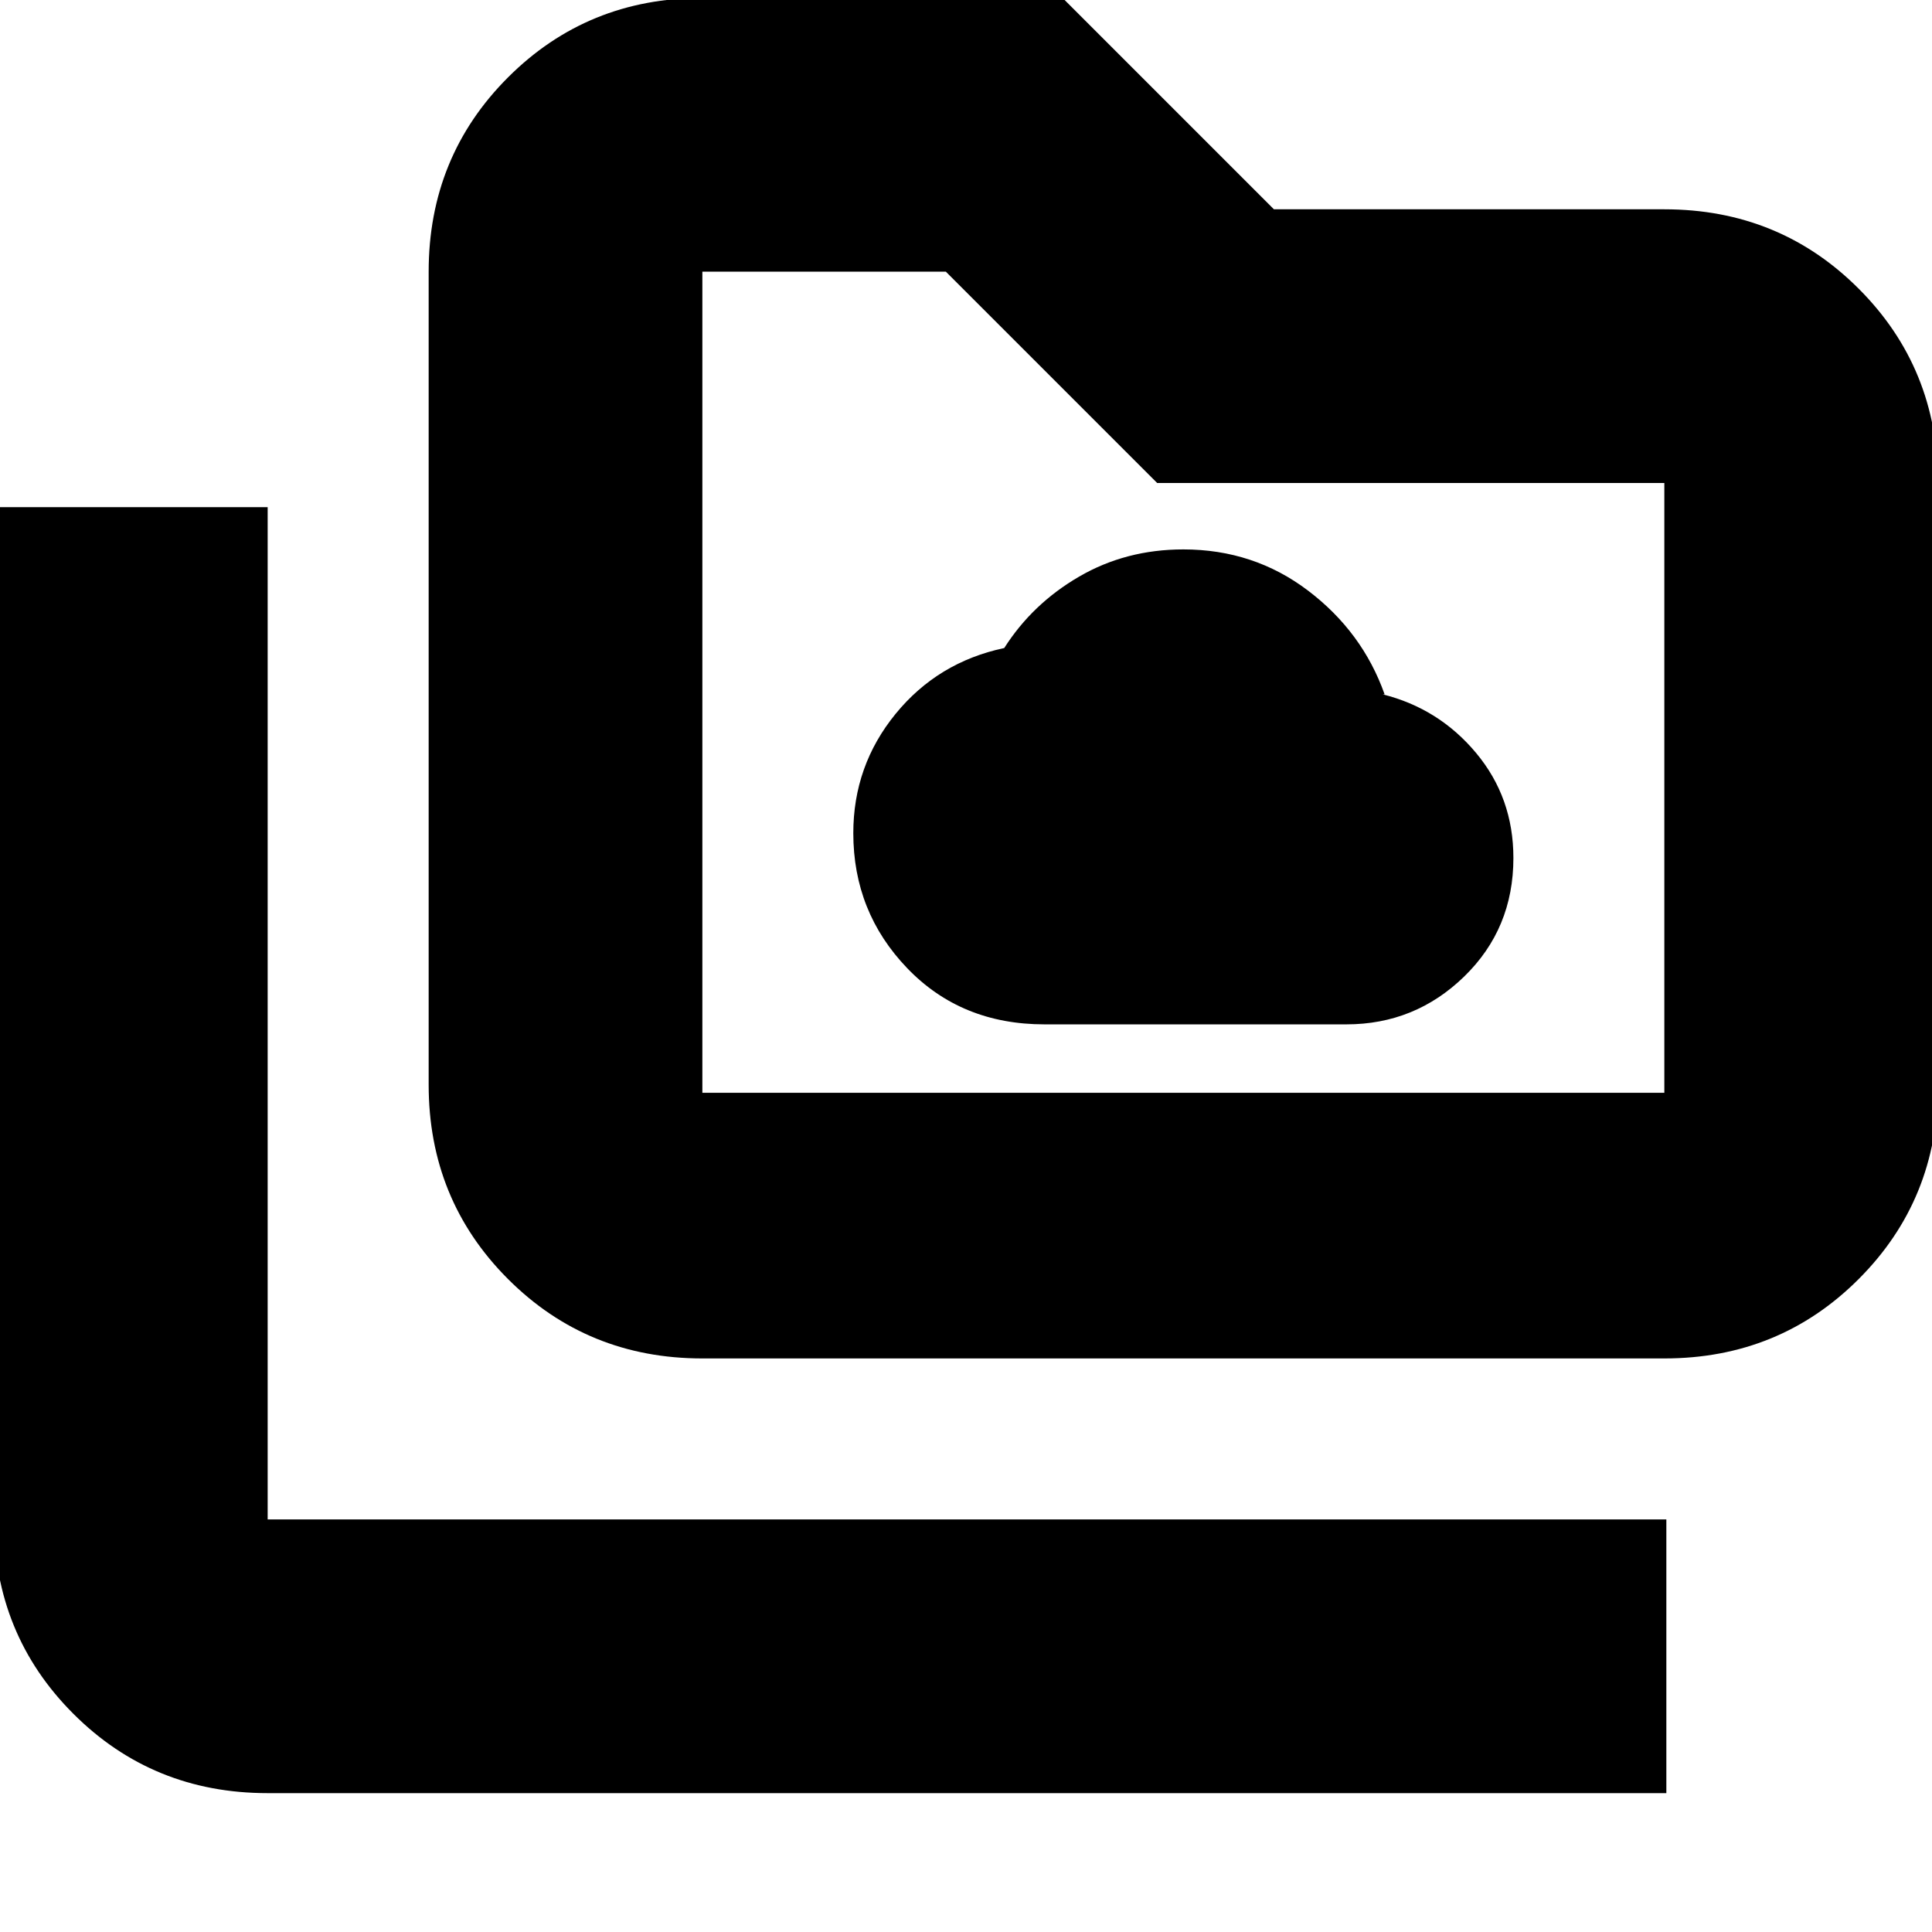<svg xmlns="http://www.w3.org/2000/svg" height="24" viewBox="0 -960 960 960" width="24"><path d="M519-451h150q34.1 0 58.55-23.77Q752-498.55 752-533.66q0-29.97-18.5-52.15Q715-608 687-615h1q-11-31-38-51.5T588-687q-28.53 0-51.76 13.5Q513-660 499-638q-33 7-54 32.73-21 25.74-21 59.27 0 39.2 26.8 67.1Q477.6-451 519-451ZM133-69q-57.12 0-96.56-39.44Q-3-147.88-3-205v-503h136v503h695v136H133Zm216-216q-57.12 0-96.56-39.44Q213-363.88 213-421v-404q0-57.13 39.44-96.56Q291.88-961 349-961h179l105 105h194q57.13 0 96.56 39.44Q963-777.13 963-720v299q0 57.12-39.44 96.56Q884.13-285 827-285H349Zm0-132h478v-303H575L470-825H349v408Zm0 0v-408 408Z"/></svg>